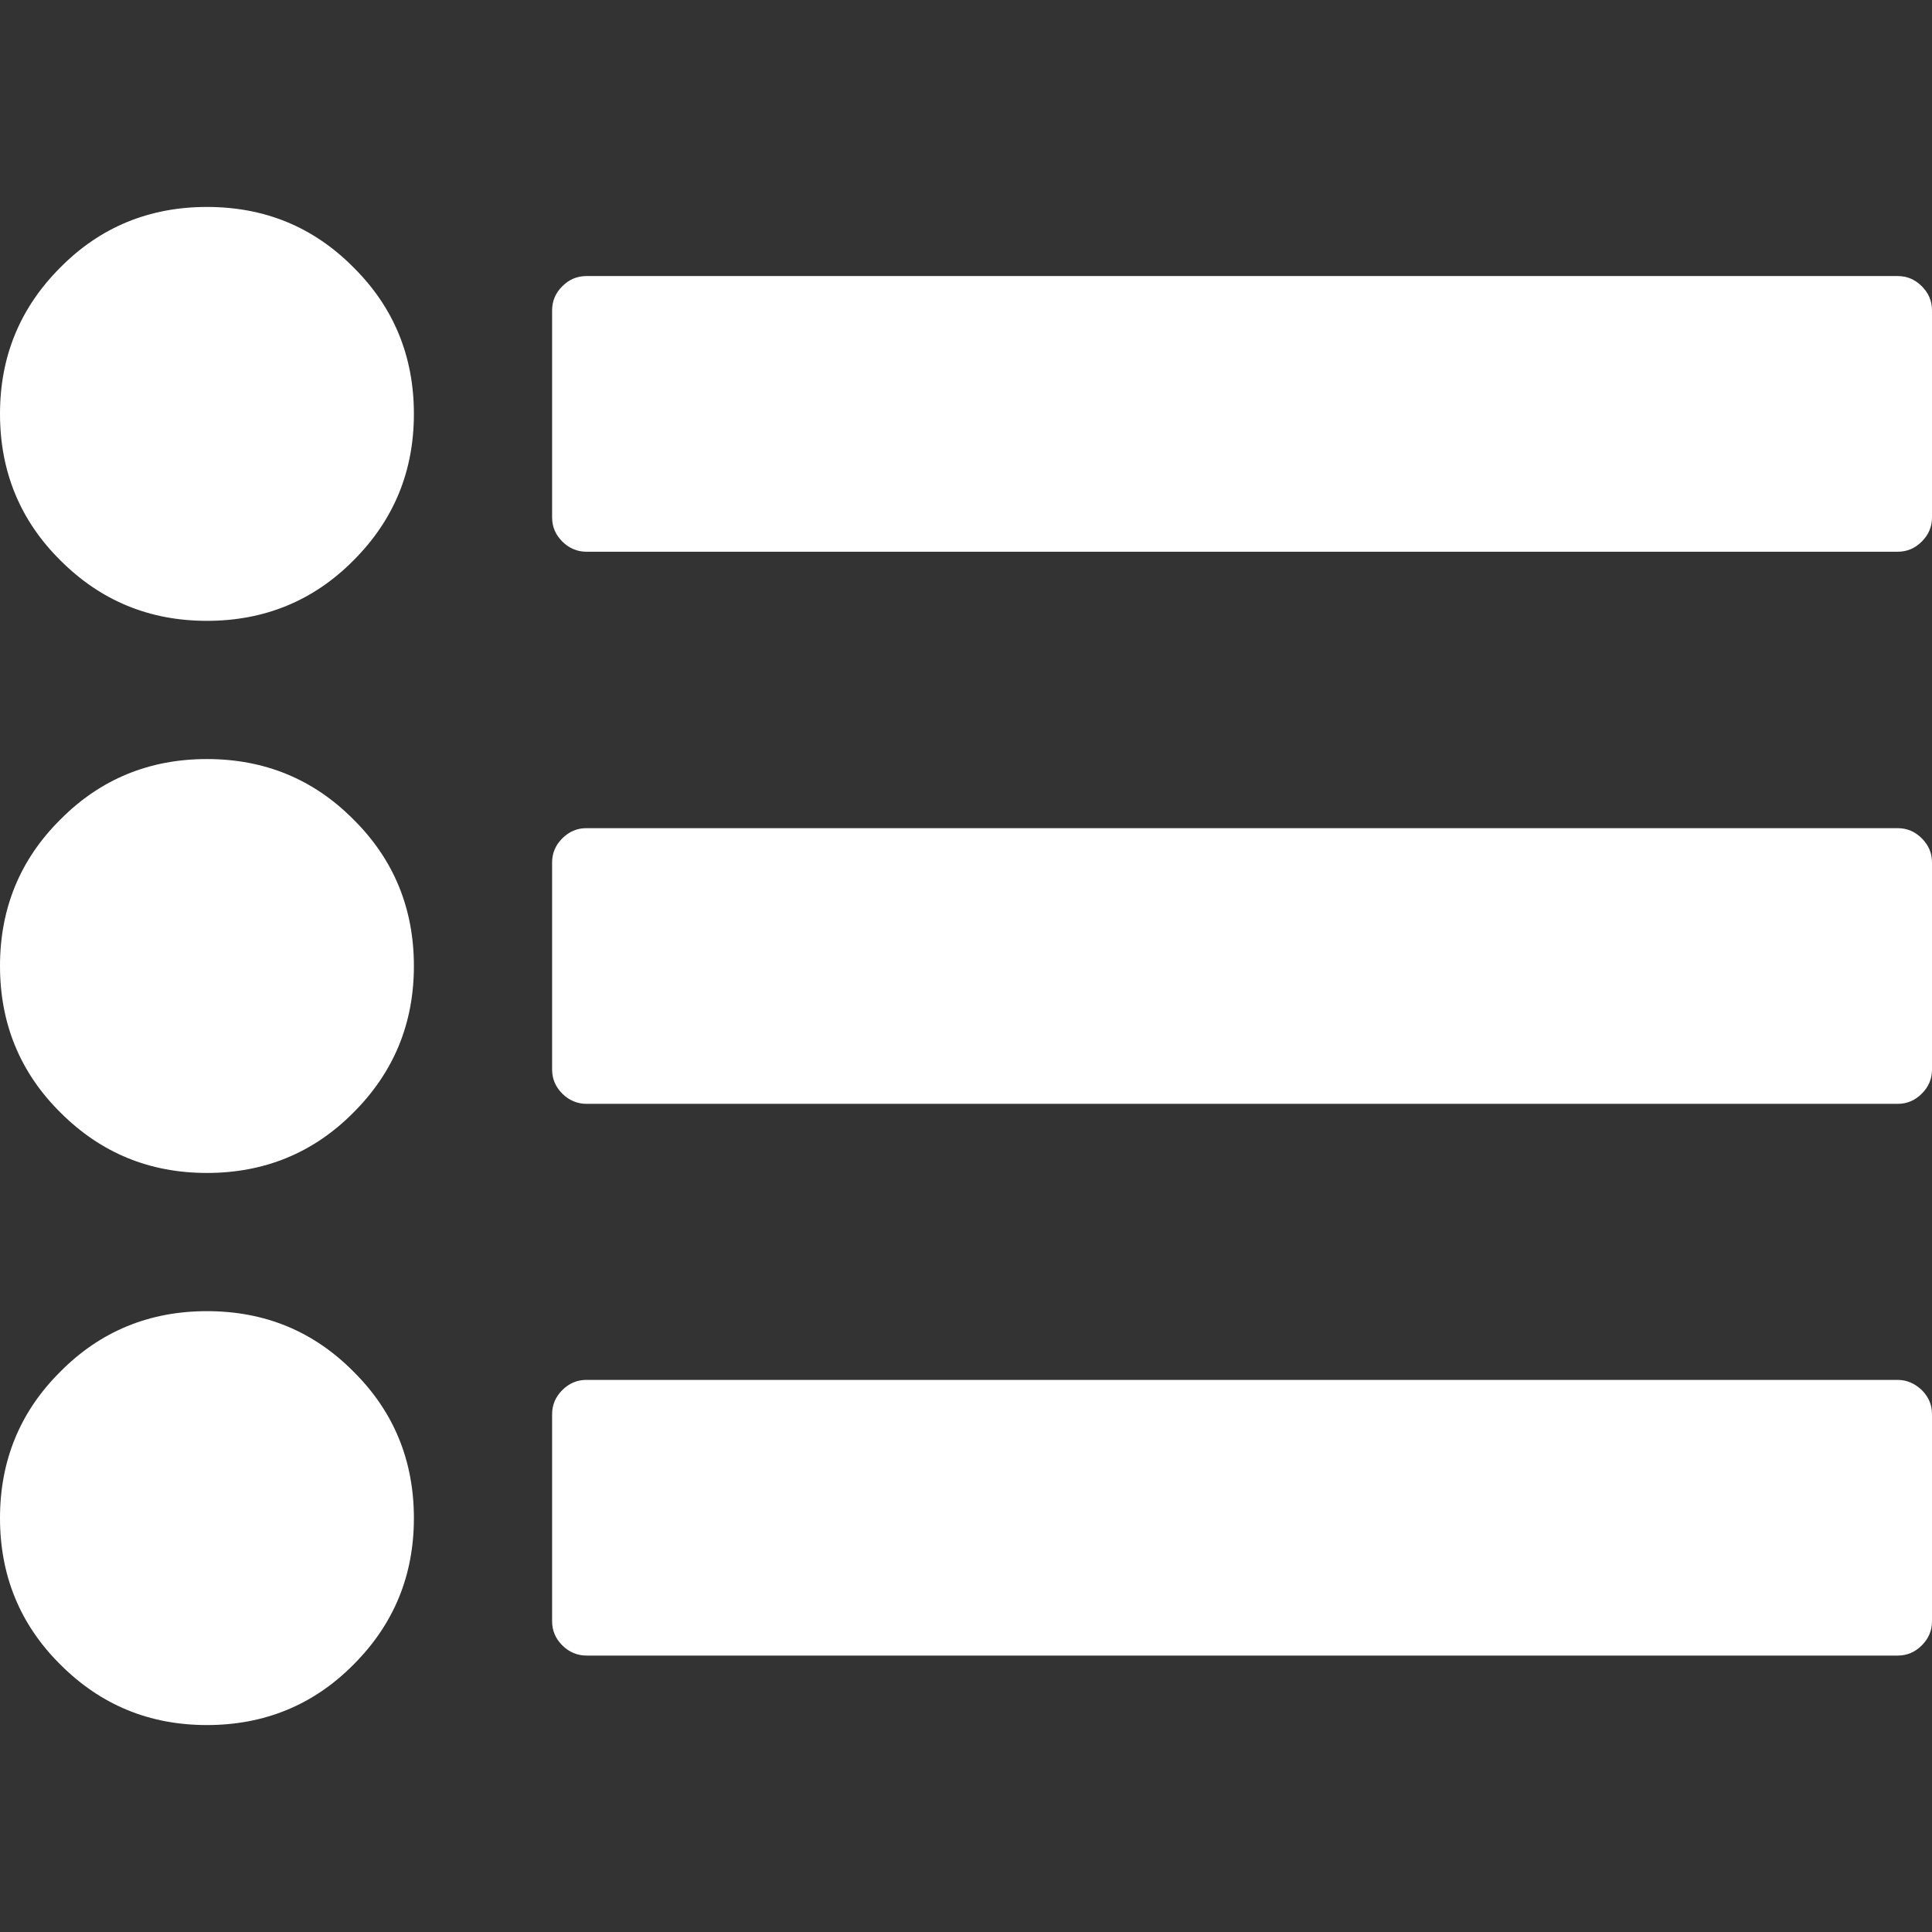 <?xml version="1.0" encoding="utf-8"?>
<!-- Generator: Adobe Illustrator 19.2.0, SVG Export Plug-In . SVG Version: 6.00 Build 0)  -->
<svg version="1.1" id="Capa_1" xmlns="http://www.w3.org/2000/svg" xmlns:xlink="http://www.w3.org/1999/xlink" x="0px" y="0px"
	 viewBox="0 0 511.6 511.6" style="enable-background:new 0 0 511.6 511.6;" xml:space="preserve">
<rect x="0" y="0" width="511.6" height="511.6" fill="#333333" stroke="none"/>
<style type="text/css">
	.st0{fill:#FFFFFF;}
</style>
<g>
	<g>
		<path class="st0" d="M54.8,201c-15.2,0-28.2,5.3-38.8,16C5.3,227.6,0,240.6,0,255.8C0,271,5.3,284,16,294.6
			c10.7,10.7,23.6,16,38.8,16c15.2,0,28.2-5.3,38.8-16c10.7-10.7,16-23.6,16-38.8c0-15.2-5.3-28.2-16-38.8C83,206.3,70,201,54.8,201
			z"/>
		<path class="st0" d="M54.8,54.8c-15.2,0-28.2,5.3-38.8,16C5.3,81.5,0,94.4,0,109.6c0,15.2,5.3,28.2,16,38.8
			c10.7,10.7,23.6,16,38.8,16c15.2,0,28.2-5.3,38.8-16c10.7-10.7,16-23.6,16-38.8c0-15.2-5.3-28.2-16-38.8
			C83,60.1,70.1,54.8,54.8,54.8z"/>
		<path class="st0" d="M54.8,347.2c-15.2,0-28.2,5.3-38.8,16C5.3,373.8,0,386.8,0,402c0,15.2,5.3,28.2,16,38.8
			c10.7,10.7,23.6,16,38.8,16c15.2,0,28.2-5.3,38.8-16c10.7-10.7,16-23.6,16-38.8c0-15.2-5.3-28.2-16-38.8
			C83,352.5,70.1,347.2,54.8,347.2z"/>
		<path class="st0" d="M508.9,75.8c-1.8-1.8-3.9-2.7-6.4-2.7H155.3c-2.5,0-4.6,0.9-6.4,2.7c-1.8,1.8-2.7,3.9-2.7,6.4V137
			c0,2.5,0.9,4.6,2.7,6.4c1.8,1.8,4,2.7,6.4,2.7h347.2c2.5,0,4.6-0.9,6.4-2.7c1.8-1.8,2.7-3.9,2.7-6.4V82.2
			C511.6,79.7,510.7,77.6,508.9,75.8z"/>
		<path class="st0" d="M502.5,219.3H155.3c-2.5,0-4.6,0.9-6.4,2.7c-1.8,1.8-2.7,3.9-2.7,6.4v54.8c0,2.5,0.9,4.6,2.7,6.4
			c1.8,1.8,4,2.7,6.4,2.7h347.2c2.5,0,4.6-0.9,6.4-2.7c1.8-1.8,2.7-3.9,2.7-6.4v-54.8c0-2.5-0.9-4.6-2.7-6.4
			C507.1,220.2,505,219.3,502.5,219.3z"/>
		<path class="st0" d="M502.5,365.4H155.3c-2.5,0-4.6,0.9-6.4,2.7c-1.8,1.8-2.7,3.9-2.7,6.4v54.8c0,2.5,0.9,4.6,2.7,6.4
			c1.8,1.8,4,2.7,6.4,2.7h347.2c2.5,0,4.6-0.9,6.4-2.7c1.8-1.8,2.7-3.9,2.7-6.4v-54.8c0-2.5-0.9-4.6-2.7-6.4
			C507.1,366.4,505,365.4,502.5,365.4z"/>
	</g>
</g>
</svg>
